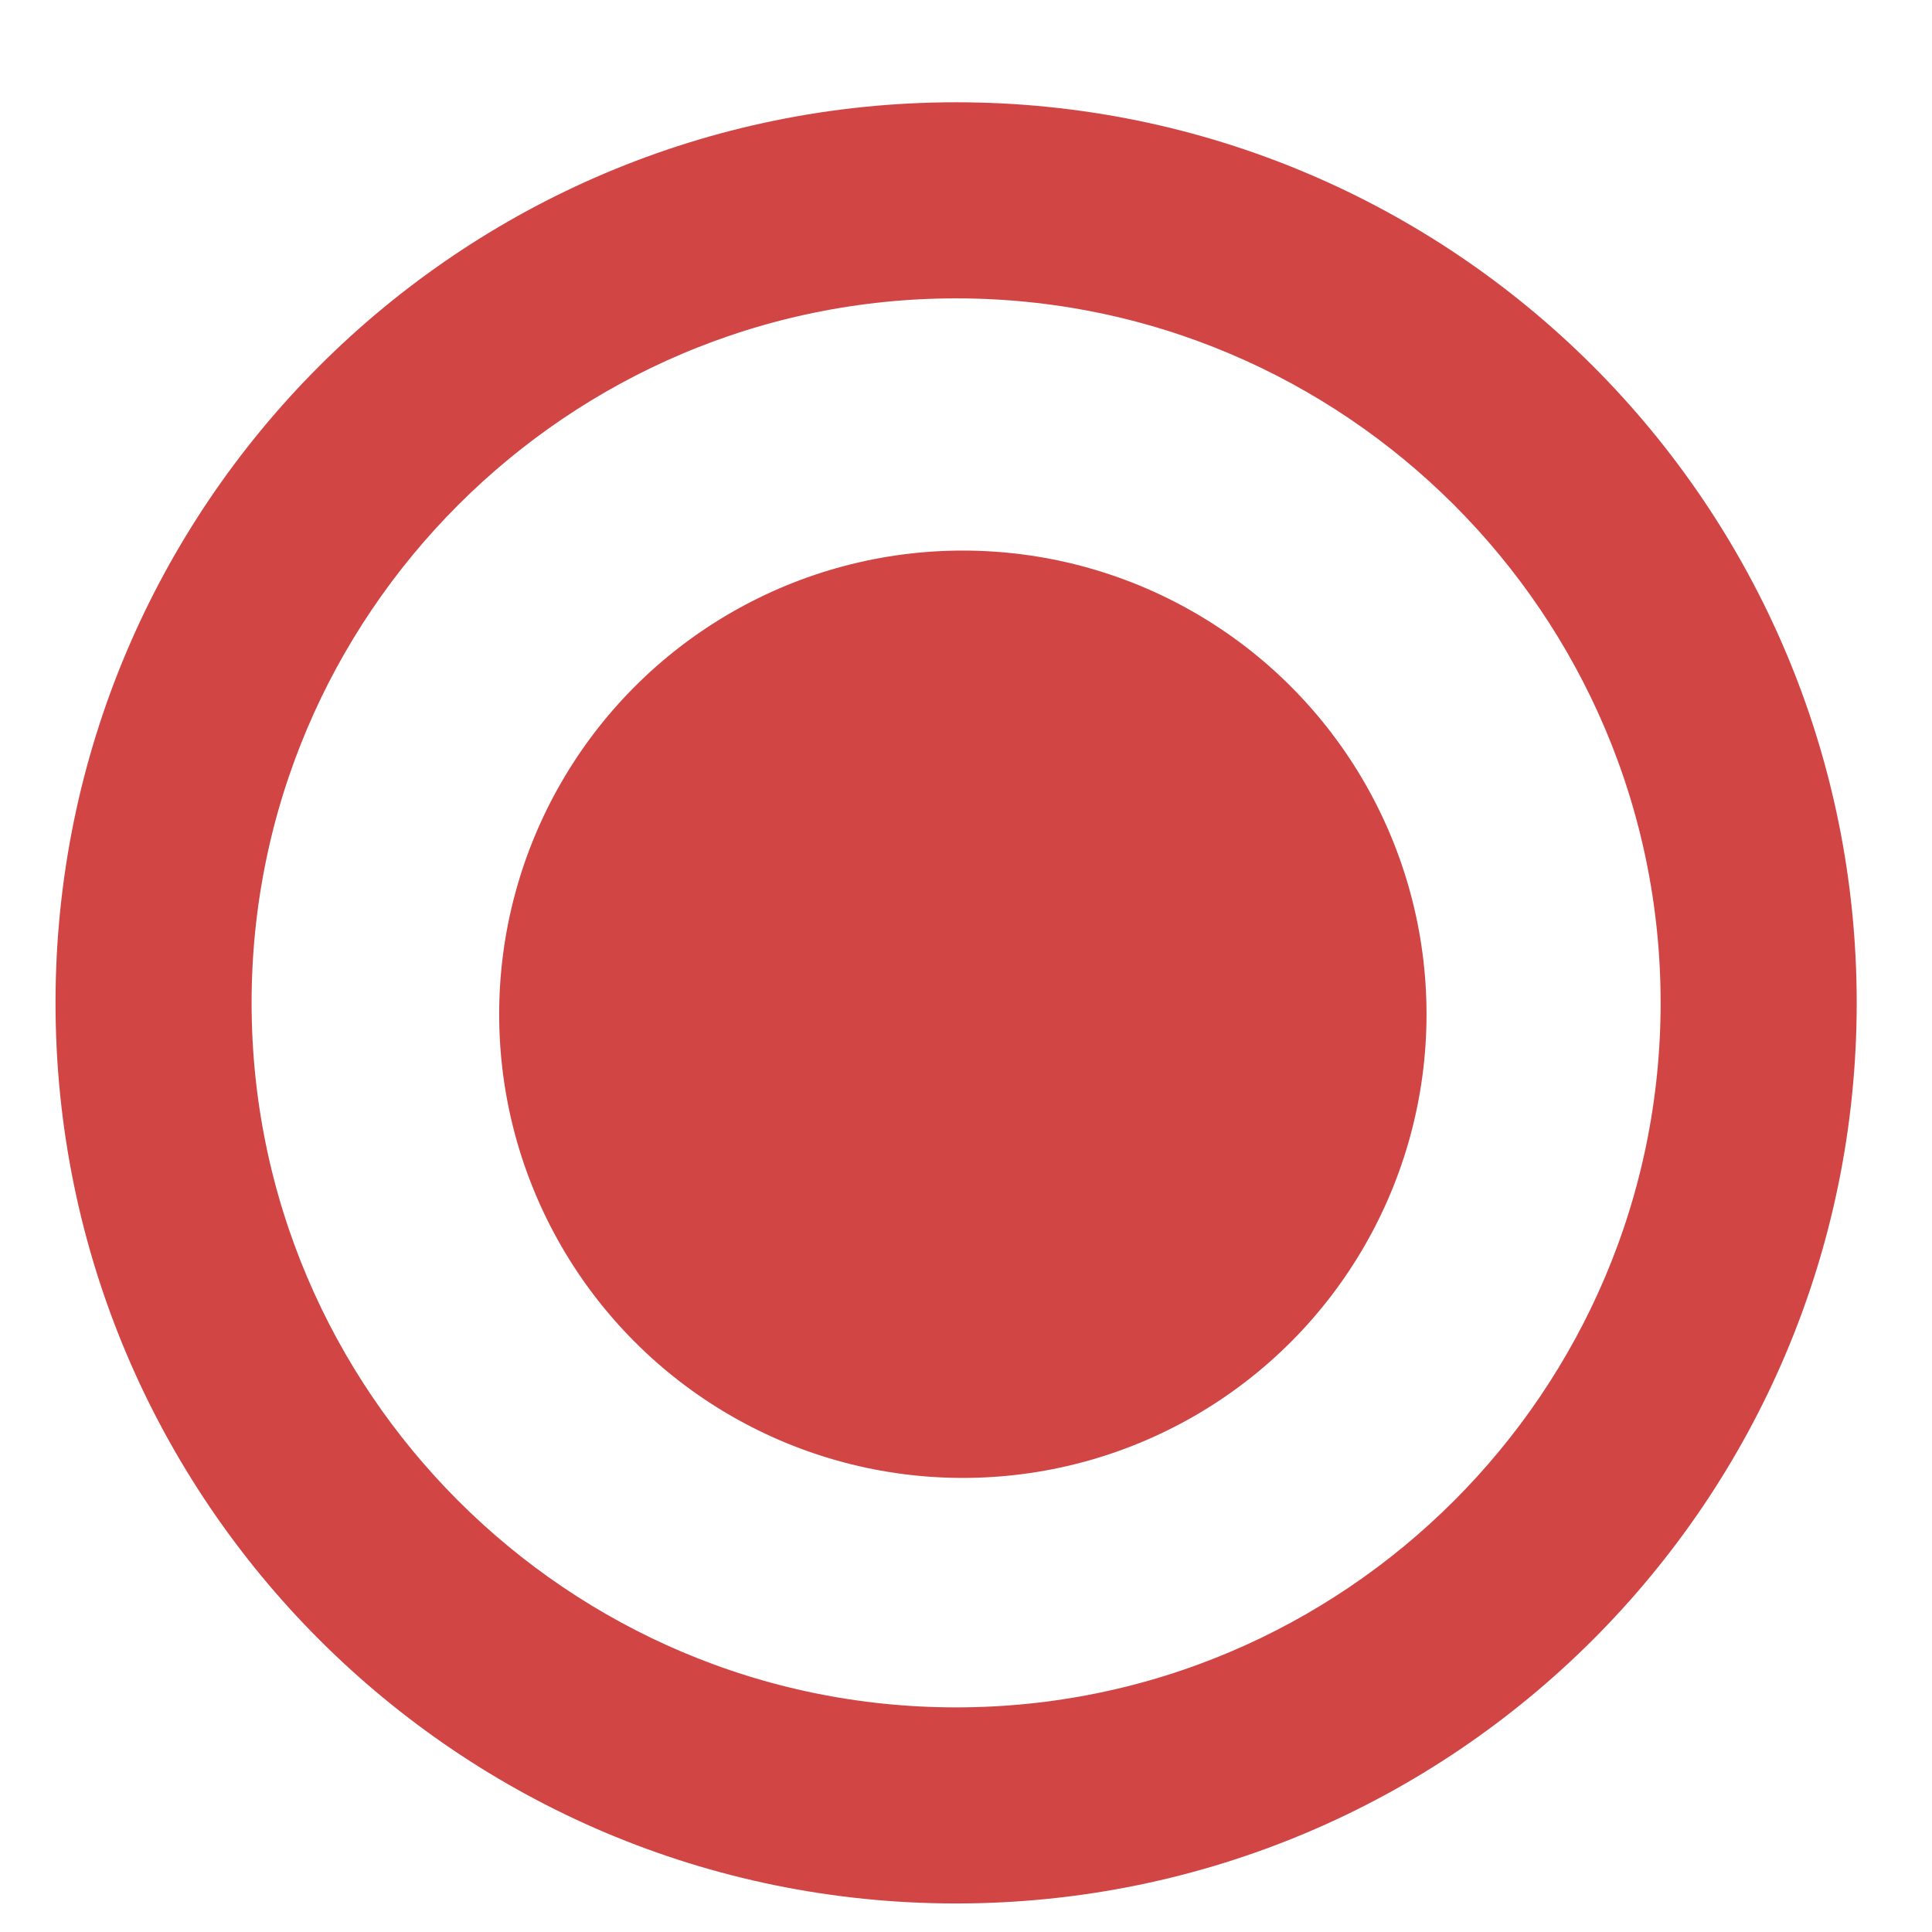 <?xml version="1.0" encoding="UTF-8" standalone="no"?>
<svg
   width="15"
   height="15"
   version="1.1"
   viewBox="0 0 15 15"
   xml:space="preserve"
   id="svg1"
   xmlns="http://www.w3.org/2000/svg"
   xmlns:svg="http://www.w3.org/2000/svg"
   xmlns:rdf="http://www.w3.org/1999/02/22-rdf-syntax-ns#"
   xmlns:cc="http://creativecommons.org/ns#"
   xmlns:dc="http://purl.org/dc/elements/1.1/"><defs
     id="defs1" /><g
     transform="matrix(0.024,0,0,-0.024,-14.825,90.713)"
     fill="#d24545"
     id="g1"
     style="stroke-width:41.523;stroke-dasharray:none"><path
       d="m 927.01,3184.7 c -149.44,0 -270.58,121.14 -270.58,270.58 0,149.44 121.14,270.58 270.58,270.58 149.44,0 270.58,-121.14 270.58,-270.58 0,-149.44 -121.14,-270.58 -270.58,-270.58 m -248.67,270.58 c 0,-137.11 111.55,-248.67 248.67,-248.67 137.12,0 248.67,111.55 248.67,248.67 0,137.12 -111.54,248.67 -248.67,248.67 -137.12,0 -248.67,-111.54 -248.67,-248.67"
       stroke="#d24545"
       stroke-width="15.75"
       style="stroke-width:41.523;stroke-dasharray:none;paint-order:fill markers stroke"
       id="path1" /><circle
       transform="scale(1,-1)"
       cx="929.19"
       cy="-3451.6"
       r="150"
       stroke-width="0"
       style="paint-order:fill markers stroke;stroke-width:41.523;stroke-dasharray:none"
       id="circle1" /></g></svg>
